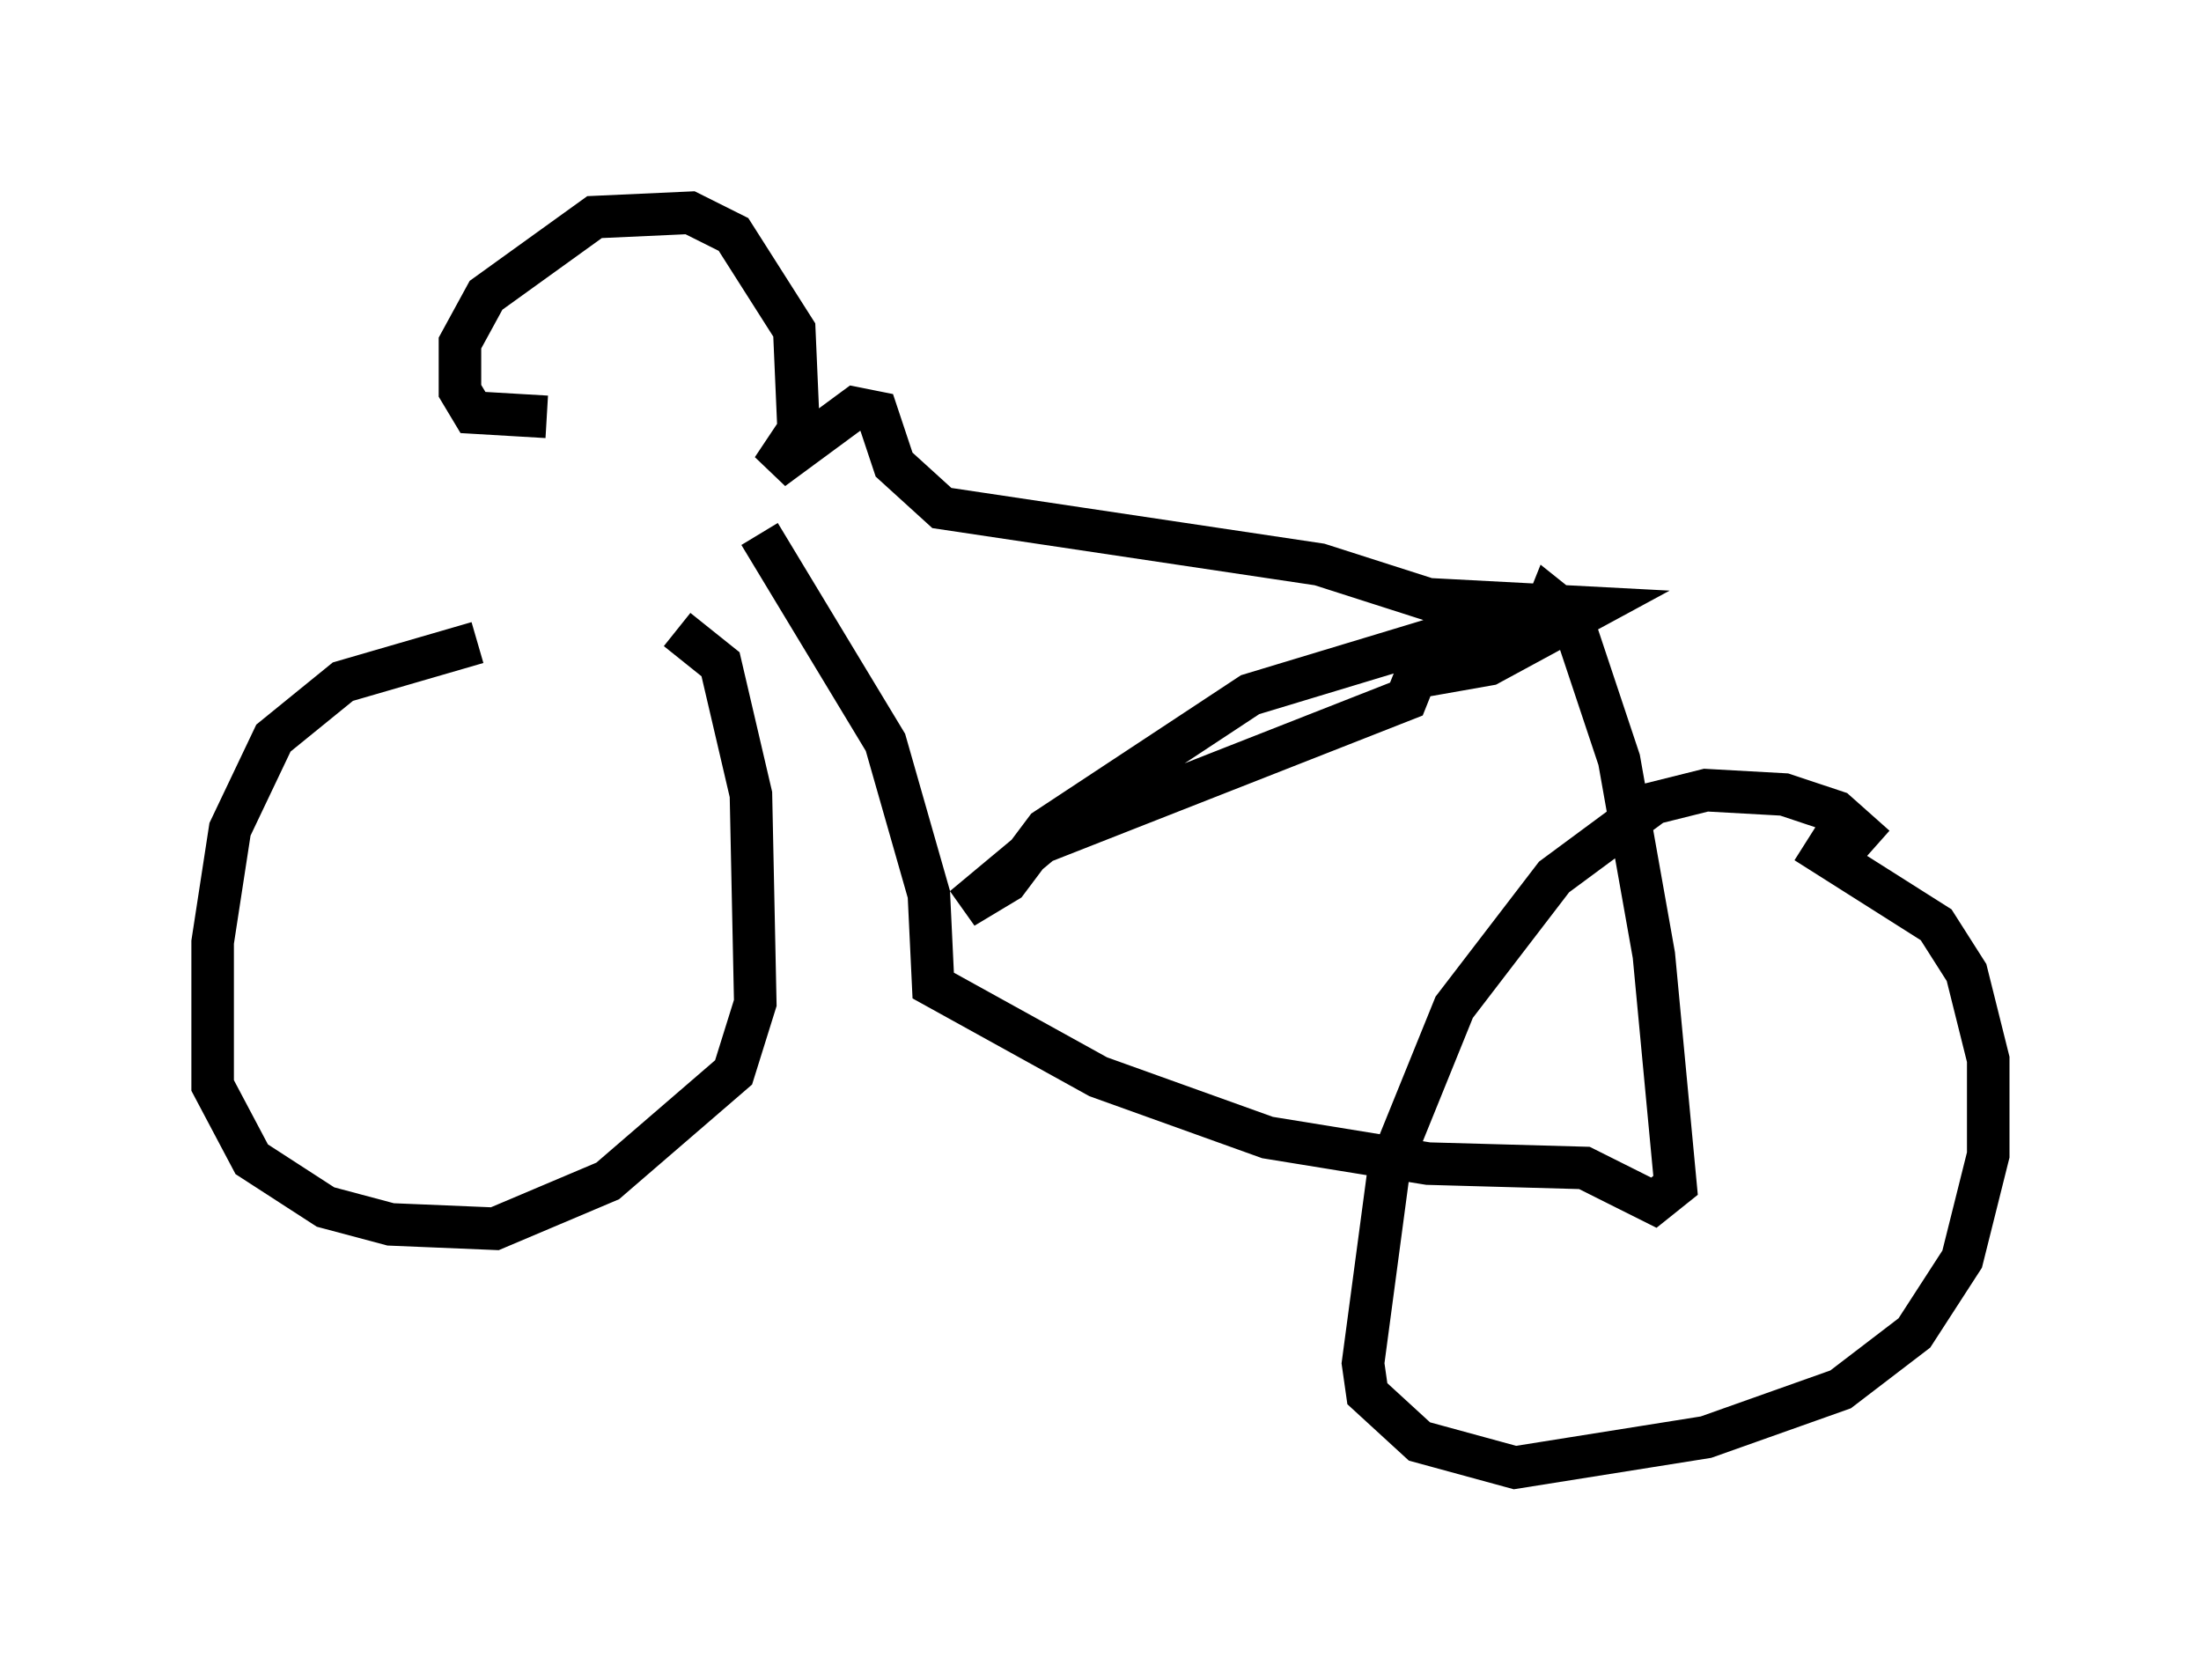 <?xml version="1.0" encoding="utf-8" ?>
<svg baseProfile="full" height="39.502" version="1.1" width="51.753" xmlns="http://www.w3.org/2000/svg" xmlns:ev="http://www.w3.org/2001/xml-events" xmlns:xlink="http://www.w3.org/1999/xlink"><defs /><rect fill="white" height="39.502" width="51.753" x="0" y="0" /><path d="M17.454, 15.311 m-6.227, -0.204 l-3.165, 0.919 -1.633, 1.327 l-1.021, 2.144 -0.408, 2.654 l0.0, 3.369 0.919, 1.735 l1.735, 1.123 1.531, 0.408 l2.45, 0.102 2.654, -1.123 l2.96, -2.552 0.51, -1.633 l-0.102, -4.9 -0.715, -3.063 l-1.021, -0.817 m28.175, 5.104 l-0.919, -0.817 -1.225, -0.408 l-1.838, -0.102 -1.225, 0.306 l-2.348, 1.735 -2.348, 3.063 l-1.531, 3.777 -0.613, 4.594 l0.102, 0.715 1.225, 1.123 l2.246, 0.613 4.492, -0.715 l3.165, -1.123 1.735, -1.327 l1.123, -1.735 0.613, -2.45 l0.0, -2.246 -0.51, -2.042 l-0.715, -1.123 -3.063, -1.94 m-24.602, -7.248 l2.96, 4.9 1.021, 3.573 l0.102, 2.144 3.879, 2.144 l3.981, 1.429 3.777, 0.613 l3.675, 0.102 1.633, 0.817 l0.51, -0.408 -0.51, -5.41 l-0.817, -4.594 -1.123, -3.369 l-0.51, -0.408 -0.204, 0.51 l-0.51, 0.204 -1.94, 0.204 l-4.39, 1.327 -4.798, 3.165 l-0.919, 1.225 -1.021, 0.613 l1.838, -1.531 8.575, -3.369 l0.204, -0.51 1.735, -0.306 l2.45, -1.327 -3.879, -0.204 l-2.552, -0.817 -8.881, -1.327 l-1.123, -1.021 -0.408, -1.225 l-0.51, -0.102 -1.94, 1.429 l0.613, -0.919 -0.102, -2.348 l-1.429, -2.246 -1.021, -0.51 l-2.246, 0.102 -2.552, 1.838 l-0.613, 1.123 0.0, 1.123 l0.306, 0.51 1.735, 0.102 " fill="none" stroke="black" stroke-width="1" /></svg>